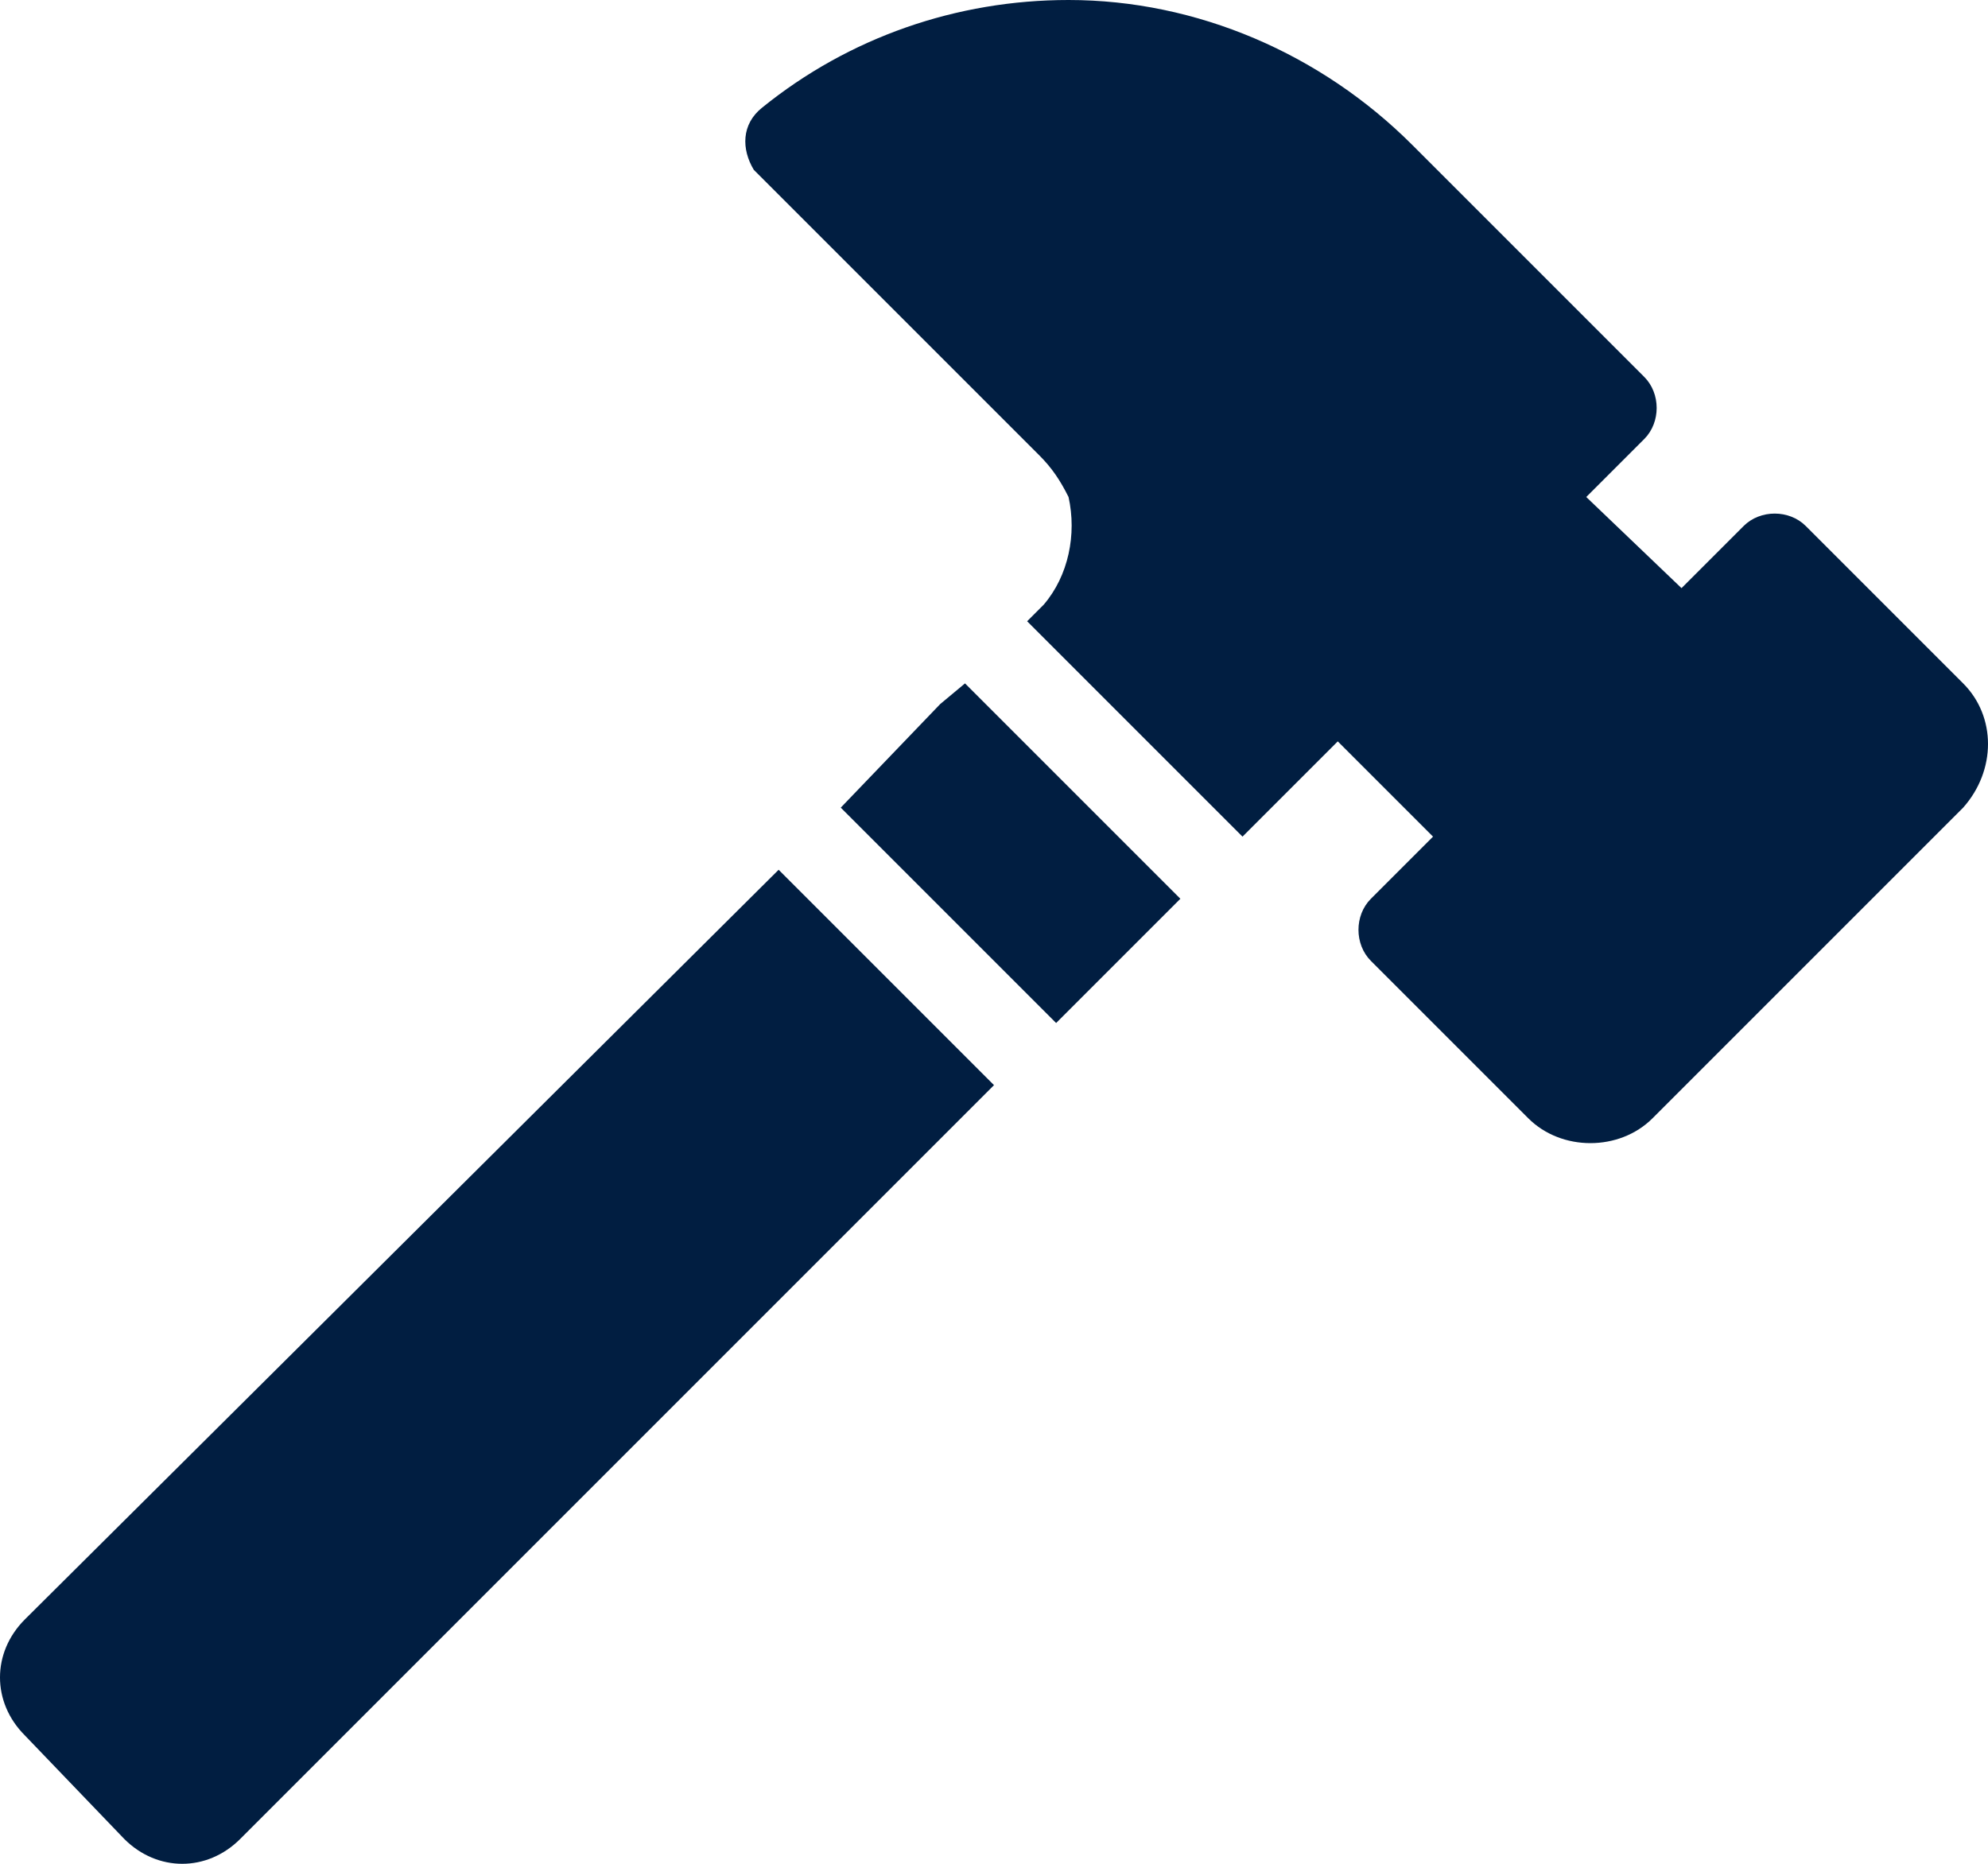 <?xml version="1.0" encoding="utf-8"?>
<!-- Generator: Adobe Illustrator 25.0.0, SVG Export Plug-In . SVG Version: 6.00 Build 0)  -->
<svg version="1.1" id="Layer_1" xmlns="http://www.w3.org/2000/svg" xmlns:xlink="http://www.w3.org/1999/xlink" x="0px" y="0px"
	 viewBox="0 0 48 45" style="enable-background:new 0 0 48 45;" xml:space="preserve">
<style type="text/css">
	.st0{fill:#011E41;}
</style>
<g id="Layer_2_1_">
	<g id="Icons">
		<polygon class="st0" points="22.7,17 20.3,19.5 25.5,24.7 28.5,21.7 23.3,16.5 		"/>
		<path class="st0" d="M0.6,39.1c-0.8,0.8-0.8,2,0,2.8c0,0,0,0,0,0L3,44.4c0.8,0.8,2,0.8,2.8,0c0,0,0,0,0,0L24,26.2L18.8,21
			L0.6,39.1z"/>
		<path class="st0" d="M47.4,16.5l-3.8-3.8c-0.4-0.4-1.1-0.4-1.5,0l-1.5,1.5L38.3,12l1.4-1.4c0.4-0.4,0.4-1.1,0-1.5L35.6,5l-0.4-0.4
			l-1.1-1.1C31.9,1.3,28.9,0,25.8,0c-2.7,0-5.3,0.9-7.4,2.6c-0.5,0.4-0.5,1-0.2,1.5c0,0,0.1,0.1,0.1,0.1l6.8,6.8
			c0.3,0.3,0.5,0.6,0.7,1c0.2,0.9,0,1.9-0.6,2.6L24.8,15l2,2l3.2,3.2l2.3-2.3l2.3,2.3l-1.5,1.5c-0.4,0.4-0.4,1.1,0,1.5c0,0,0,0,0,0
			l3.8,3.8c0.8,0.8,2.2,0.8,3,0l7.5-7.5C48.2,18.6,48.2,17.3,47.4,16.5C47.4,16.5,47.4,16.5,47.4,16.5z"/>
	</g>
</g>
</svg>
